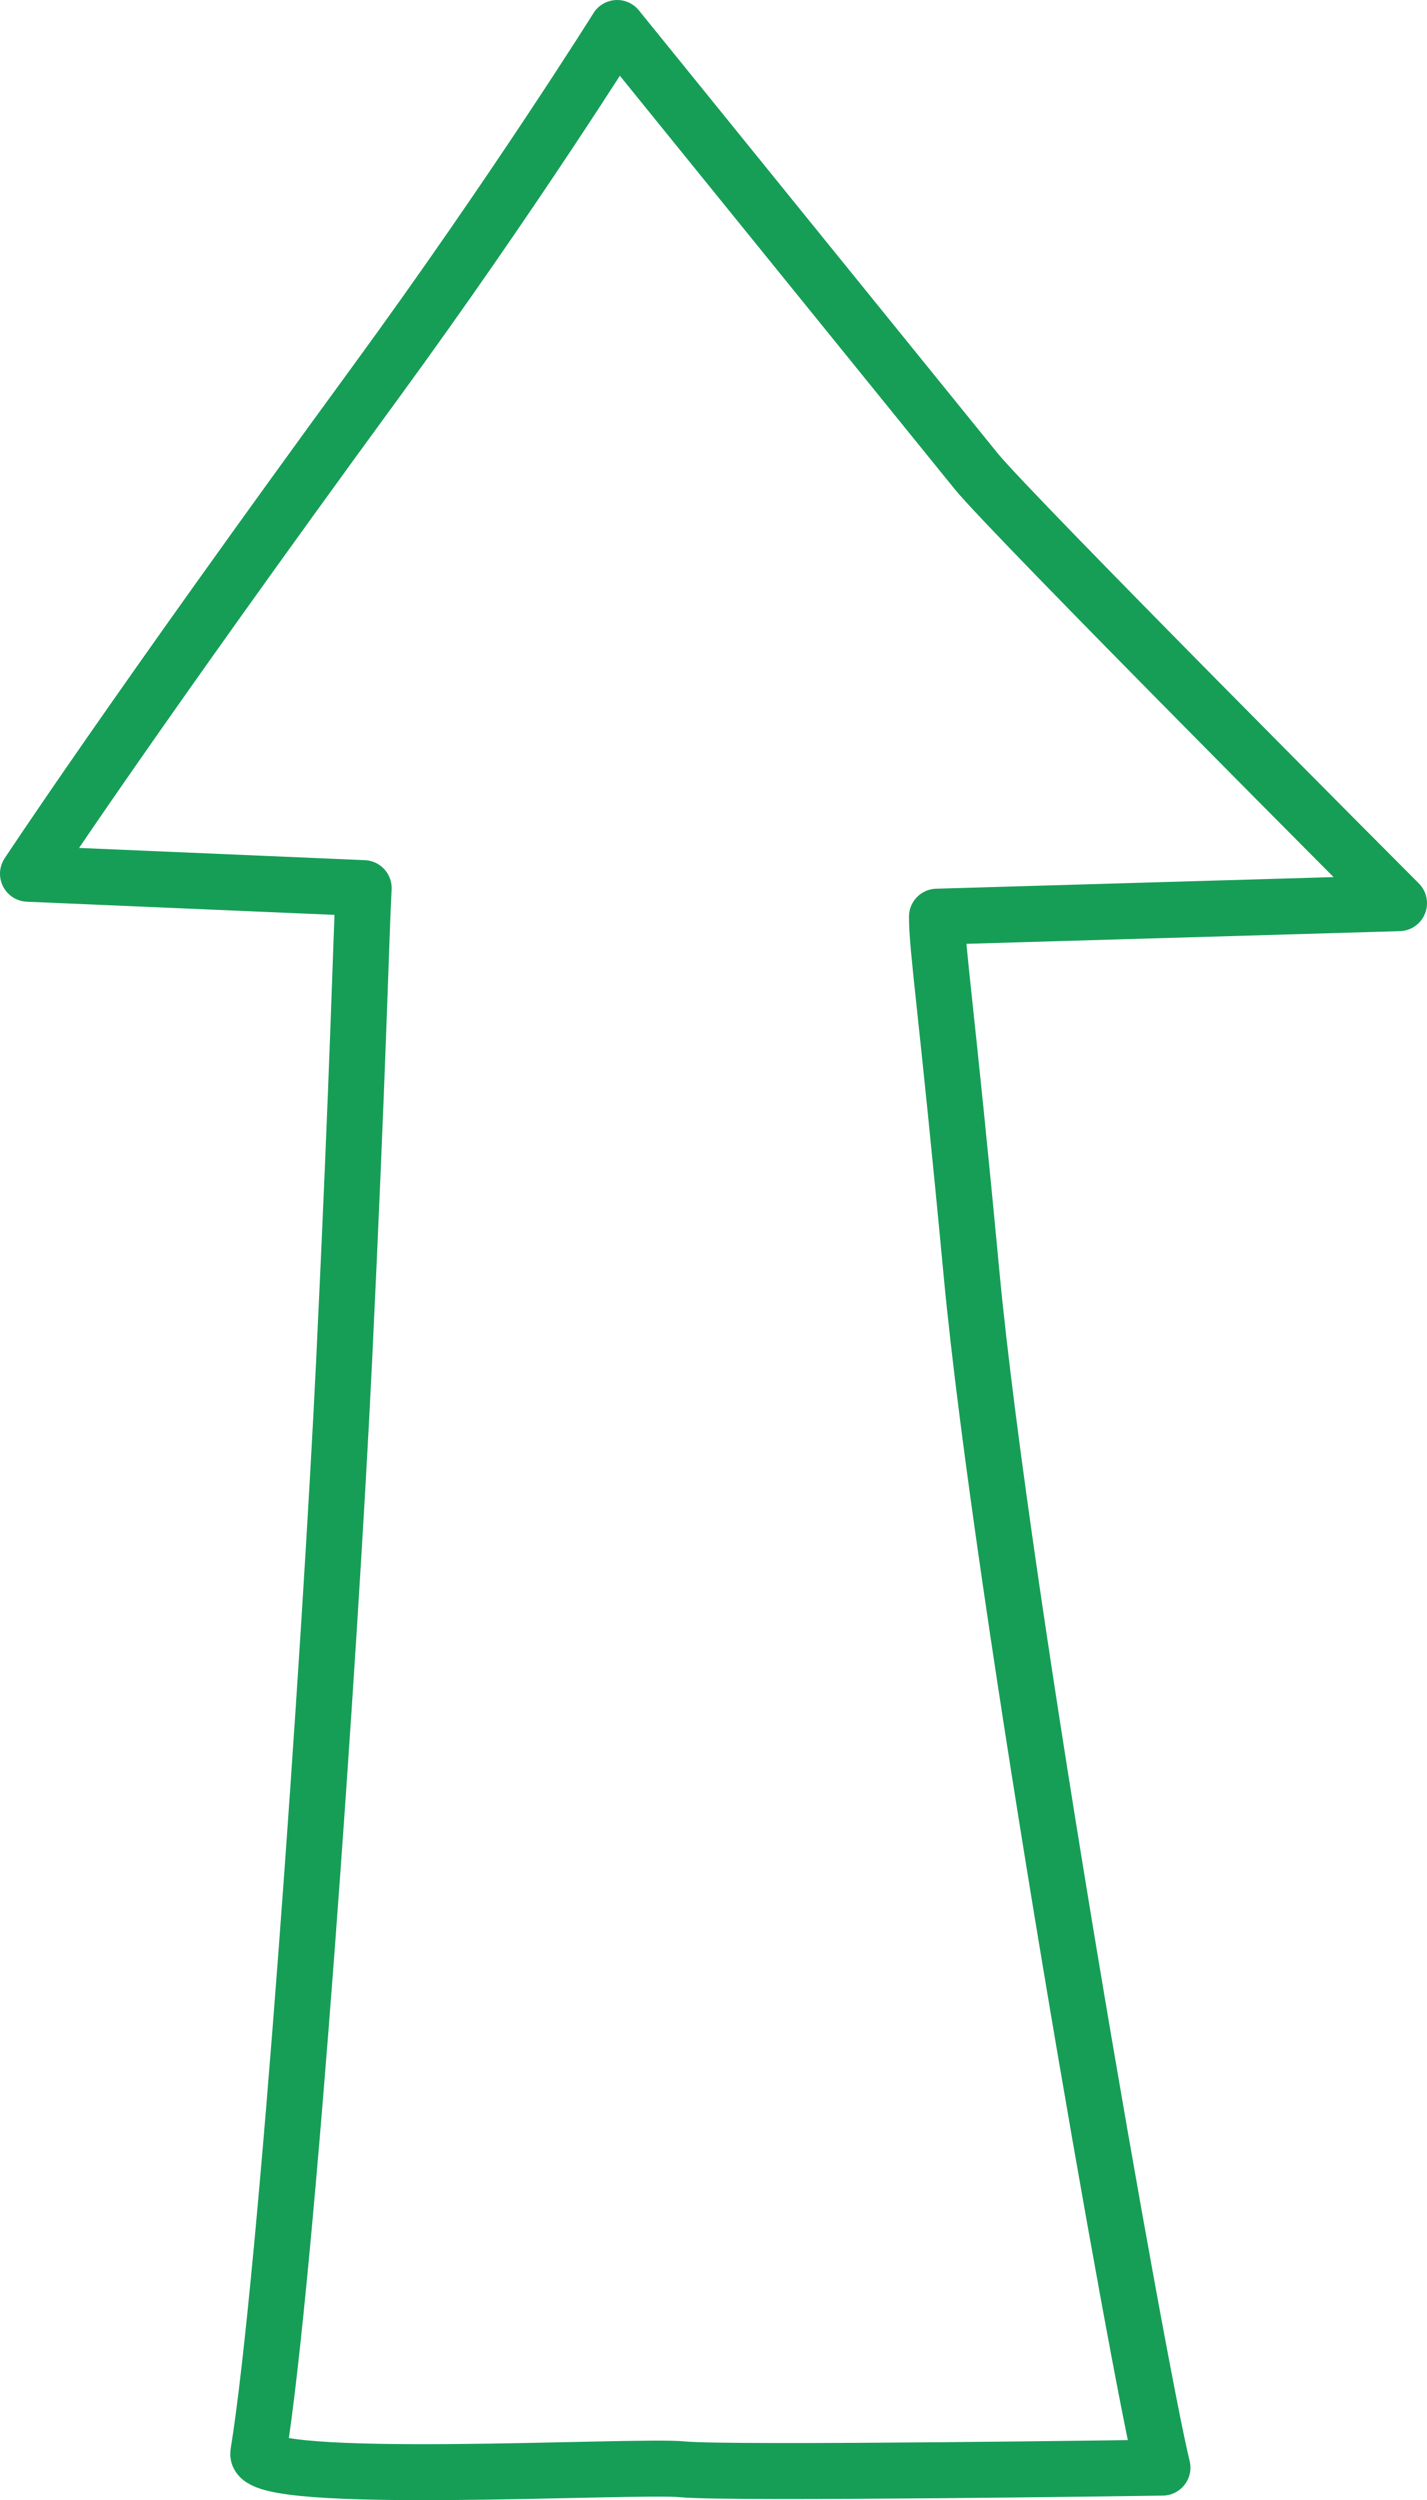 <?xml version="1.0" encoding="utf-8"?>
<!-- Generator: Adobe Illustrator 16.0.0, SVG Export Plug-In . SVG Version: 6.00 Build 0)  -->
<!DOCTYPE svg PUBLIC "-//W3C//DTD SVG 1.1//EN" "http://www.w3.org/Graphics/SVG/1.1/DTD/svg11.dtd">
<svg version="1.1" id="Layer_1" xmlns="http://www.w3.org/2000/svg" xmlns:xlink="http://www.w3.org/1999/xlink" x="0px" y="0px"
	 width="204.109px" height="357.377px" viewBox="0 0 204.109 357.377" enable-background="new 0 0 204.109 357.377"
	 xml:space="preserve">
<path fill="none" stroke="#169E57" stroke-width="8" stroke-linecap="round" stroke-linejoin="round" stroke-miterlimit="10" d="
	M166.275,352.725c-3.318-13.336-22.91-123.83-27.324-170.793c-3.568-37.961-4.939-46.232-4.936-50.9l66.094-1.93
	c0,0-55.449-55.537-60.5-61.768S88.275,4,88.275,4S73.533,27.547,53.709,54.662C18.775,102.443,4,124.896,4,124.896l48.02,2.053
	c-0.365,6.646-0.779,25.471-2.791,67.398c-2.014,41.928-8.26,131.656-12.287,156.318c-0.781,4.791,54,1.629,60.668,2.301
	C104.277,353.641,166.275,352.725,166.275,352.725"/>
</svg>
